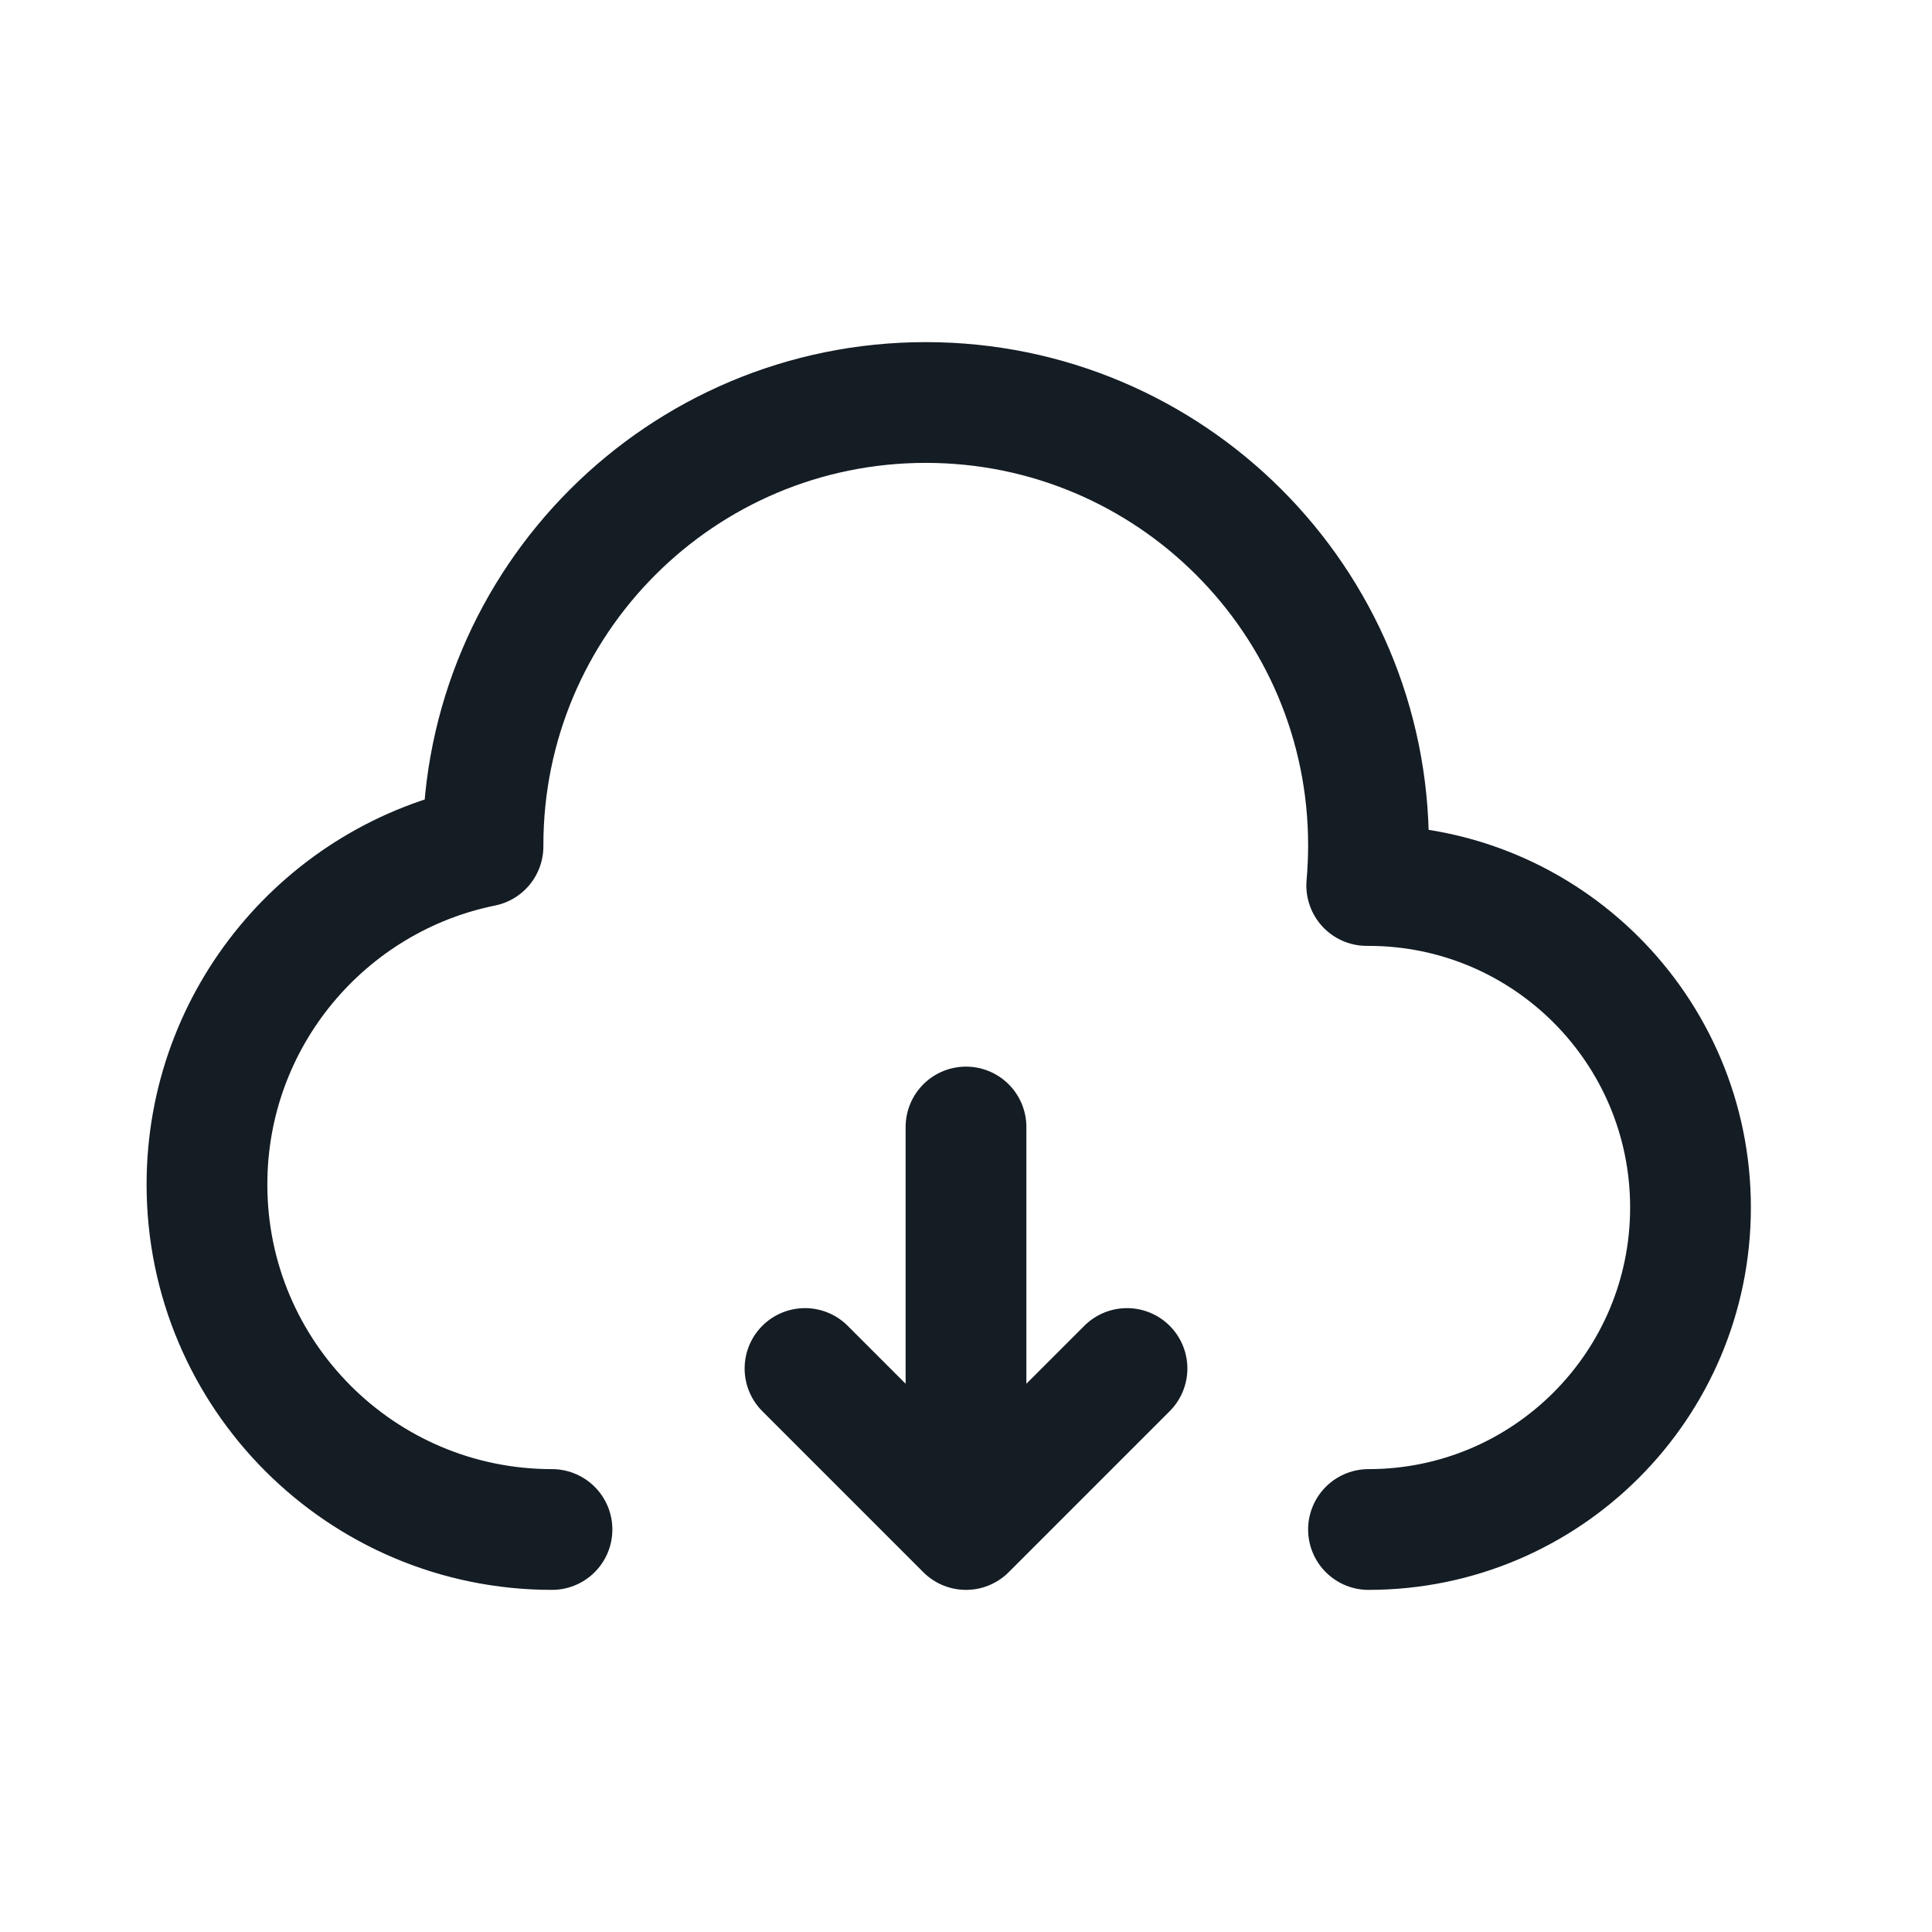 <svg width="24" height="24" viewBox="0 0 24 24" fill="none" xmlns="http://www.w3.org/2000/svg">
<path d="M17 19C19.209 19 21 17.209 21 15C21 12.791 19.209 11 17 11H16.978C16.992 10.835 17 10.668 17 10.5C17 7.462 14.538 5 11.5 5C8.462 5 6 7.462 6 10.5L6 10.514C4.044 10.911 2.571 12.641 2.571 14.714C2.571 17.081 4.49 19 6.857 19M12 14V19M12 19L14 17M12 19L10 17" stroke="#141C24" stroke-width="1.5" stroke-linecap="round" stroke-linejoin="round"/>
</svg>
